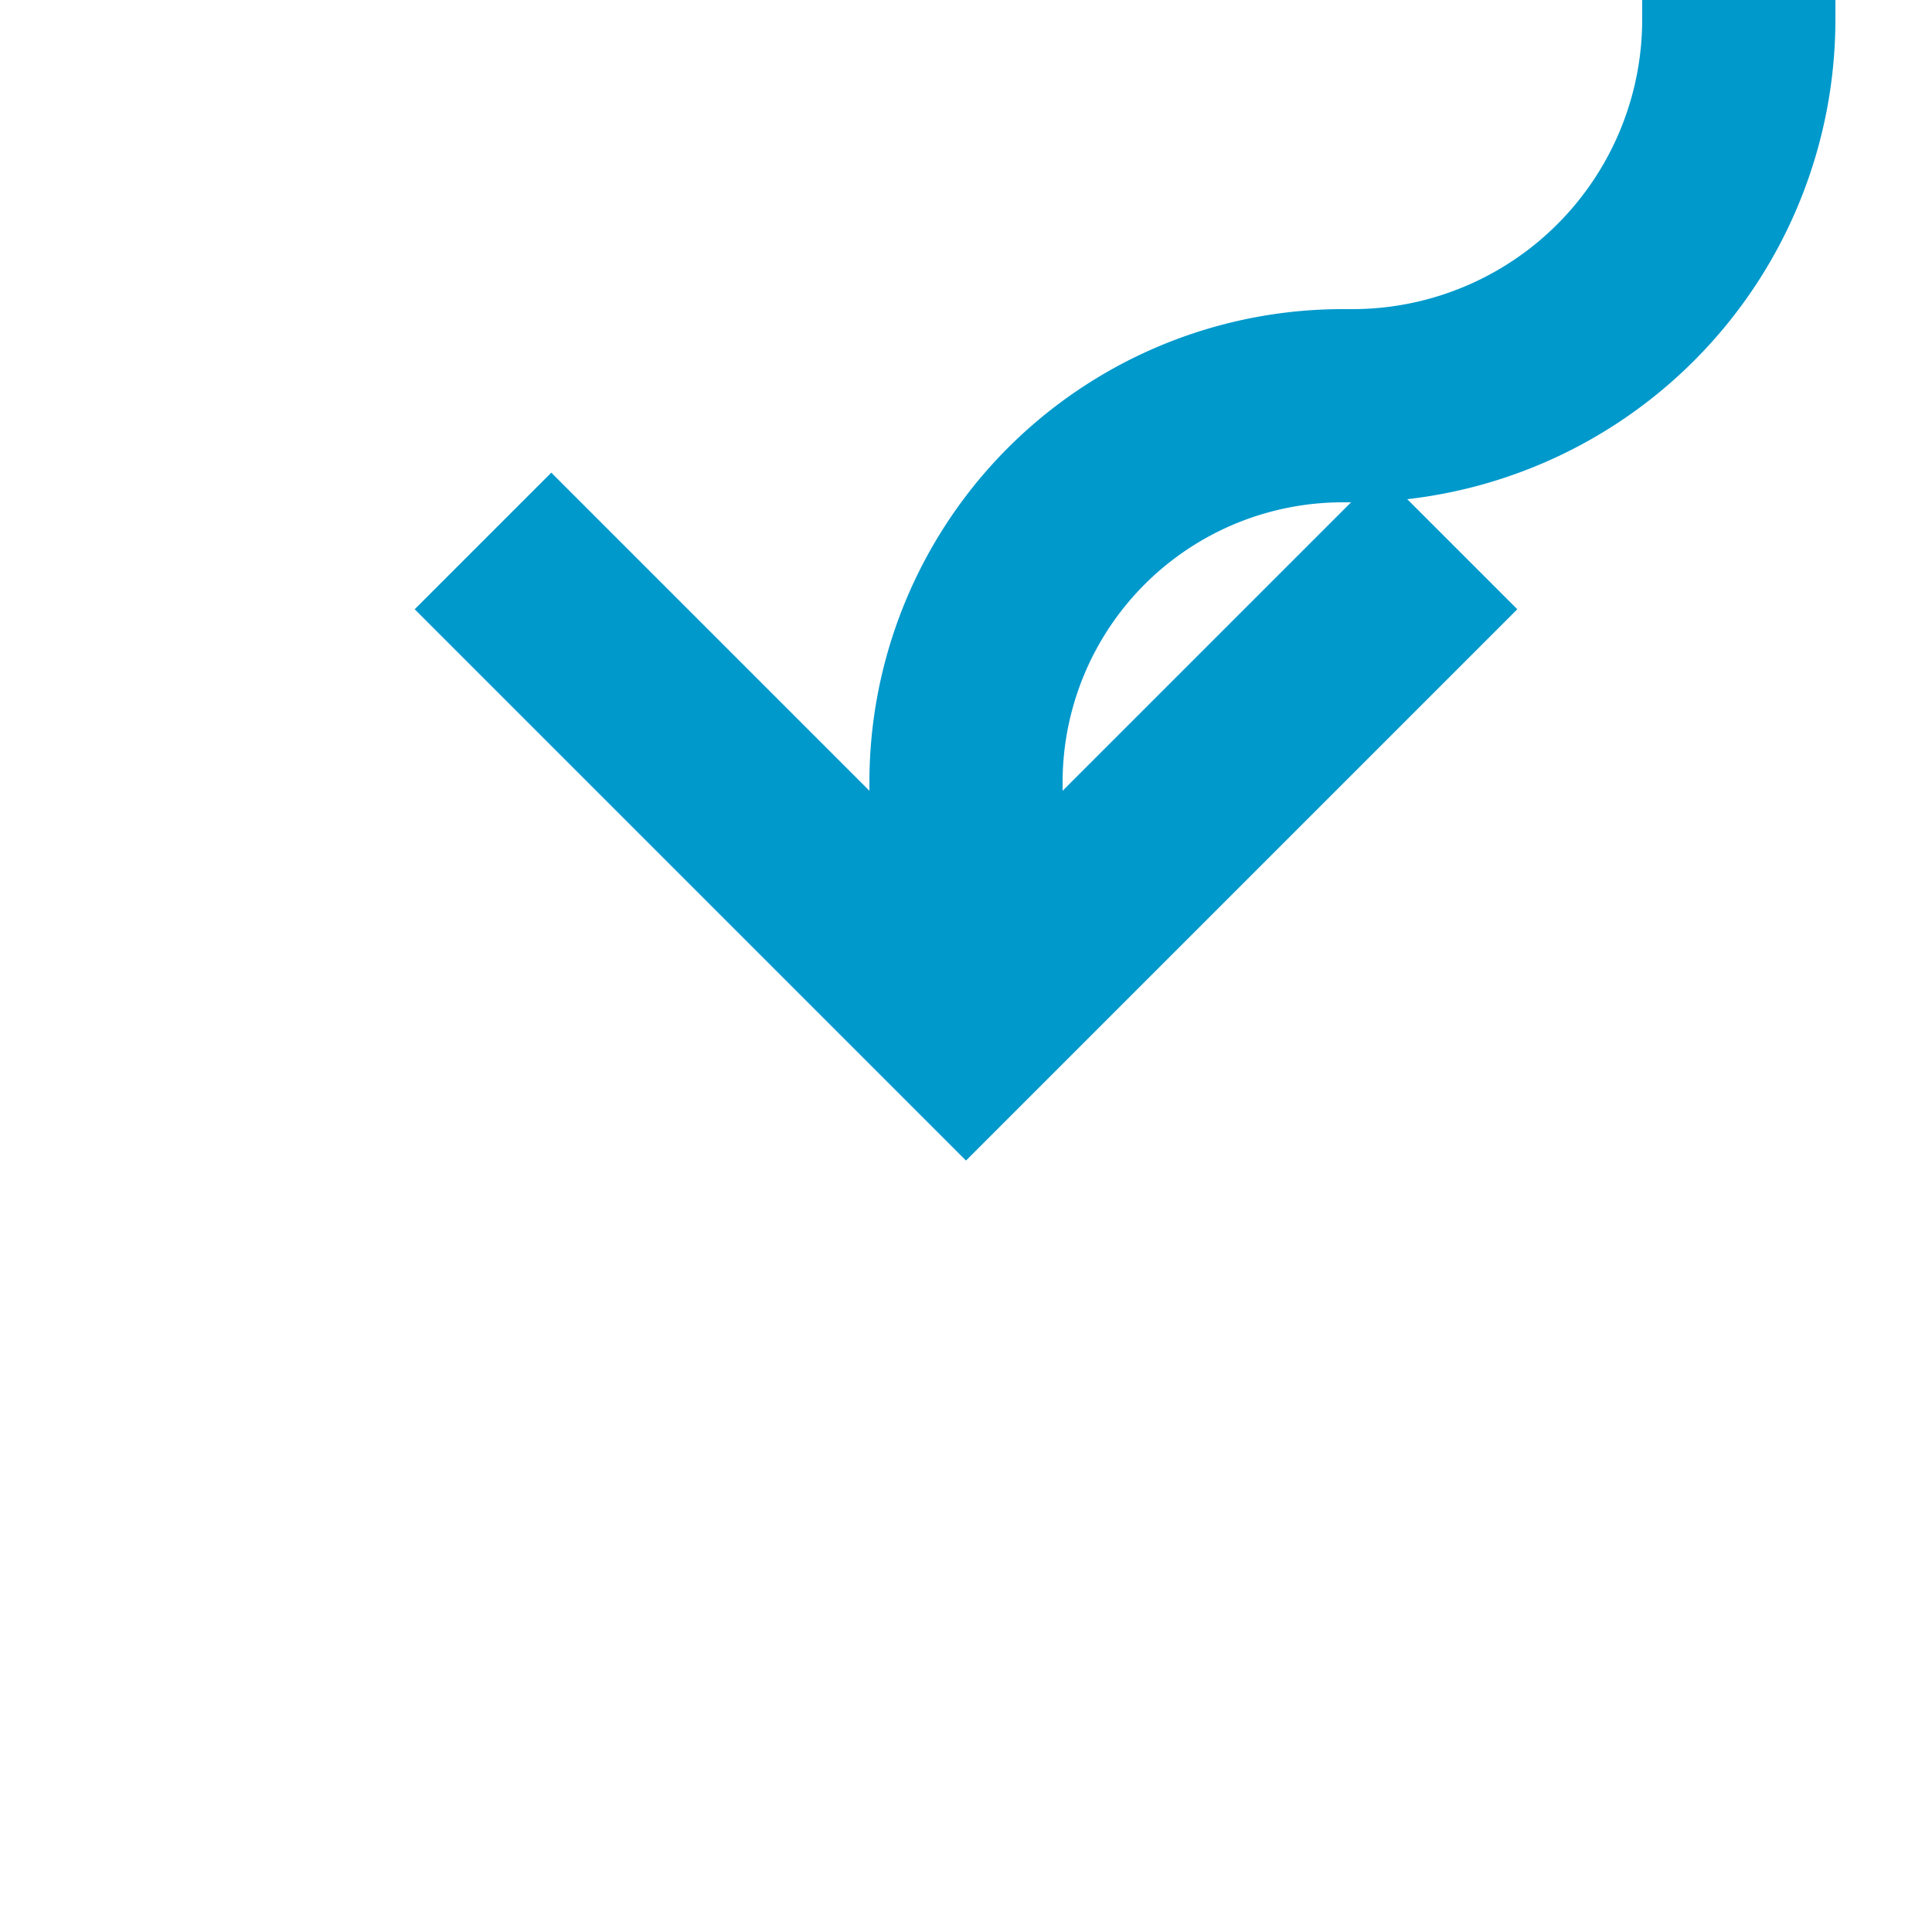 ﻿<?xml version="1.0" encoding="utf-8"?>
<svg version="1.1" xmlns:xlink="http://www.w3.org/1999/xlink" width="20px" height="20px" preserveAspectRatio="xMinYMid meet" viewBox="385 367  20 18" xmlns="http://www.w3.org/2000/svg">
  <path d="M 403 176  L 403 366.2  A 4 4 0 0 1 399 370.2 L 398.9 370.2  A 3.9 3.9 0 0 0 395 374.1 L 395 376  " stroke-width="2" stroke="#0099cc" fill="none" />
  <path d="M 399.293 370.893  L 395 375.186  L 390.707 370.893  L 389.293 372.307  L 394.293 377.307  L 395 378.014  L 395.707 377.307  L 400.707 372.307  L 399.293 370.893  Z " fill-rule="nonzero" fill="#0099cc" stroke="none" />
</svg>